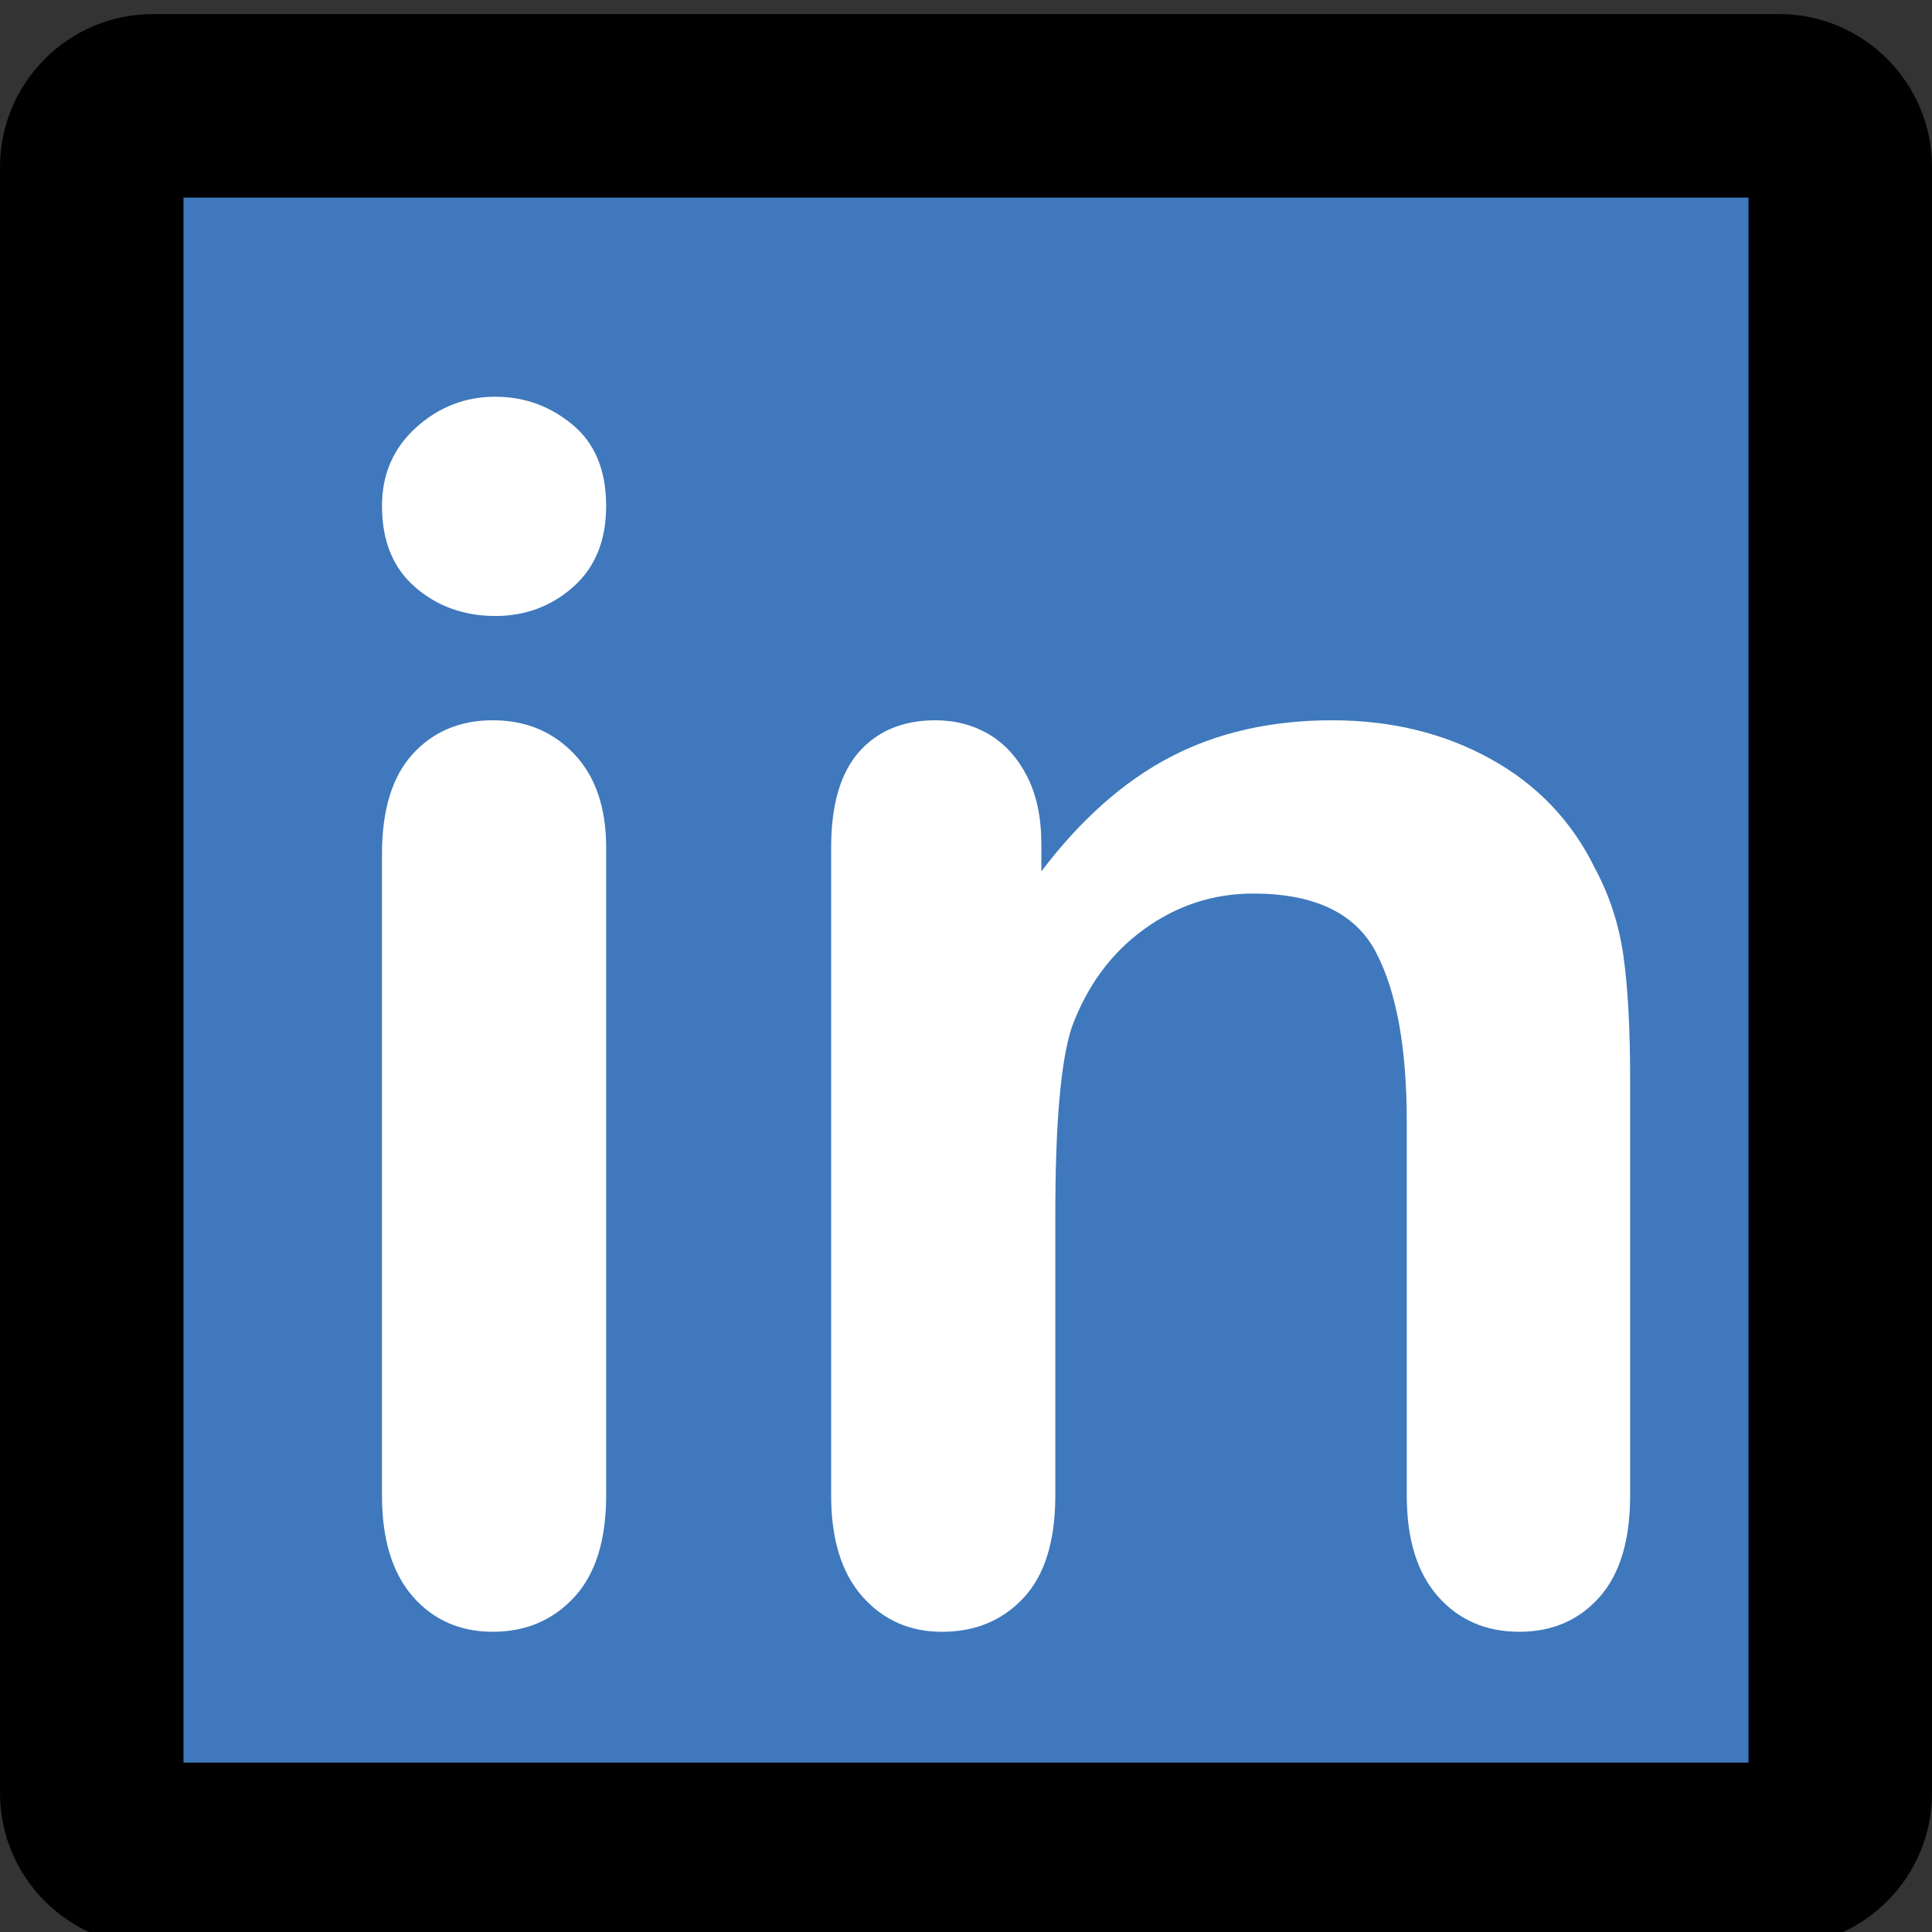 <?xml version="1.0" encoding="utf-8"?>
<!-- Generator: Adobe Illustrator 24.2.3, SVG Export Plug-In . SVG Version: 6.00 Build 0)  -->
<svg version="1.1" id="Laag_1" xmlns="http://www.w3.org/2000/svg" xmlns:xlink="http://www.w3.org/1999/xlink" x="0px" y="0px"
	 viewBox="0 0 179 179" enable-background="new 0 0 179 179" xml:space="preserve">
<rect x="0" y="0" width="179" height="179" fill="#333333" stroke="none"/>
<g display="none">
	<g display="inline">
		<path fill="#515BA5" d="M164.831,170.5H14.169c-3.118,0-5.669-2.551-5.669-5.669V14.169c0-3.118,2.551-5.669,5.669-5.669h150.661
			c3.118,0,5.669,2.551,5.669,5.669v150.661C170.5,167.949,167.949,170.5,164.831,170.5z"/>
		<path d="M164.831,179H14.169C6.356,179,0,172.644,0,164.831V14.169C0,6.356,6.356,0,14.169,0h150.661
			C172.644,0,179,6.356,179,14.169v150.661C179,172.644,172.644,179,164.831,179z M17,162h145V17H17V162z"/>
	</g>
	<g display="inline">
		<path fill="#FFFFFF" d="M125.461,49.443H78.615v30.029h39.158c3.63,0,6.339,0.814,8.128,2.442
			c1.788,1.629,2.683,3.804,2.683,6.526s-0.908,4.885-2.723,6.486c-1.815,1.602-4.512,2.402-8.088,2.402H78.615v38.678
			c0,4.912-1.108,8.556-3.323,10.931c-2.216,2.375-5.059,3.563-8.528,3.563c-3.523,0-6.394-1.201-8.608-3.604
			c-2.216-2.402-3.323-6.032-3.323-10.891V45.68c0-3.416,0.507-6.206,1.521-8.368c1.014-2.162,2.603-3.736,4.765-4.725
			c2.162-0.987,4.925-1.481,8.288-1.481h56.055c3.79,0,6.606,0.841,8.448,2.522s2.763,3.884,2.763,6.606
			c0,2.776-0.921,5.005-2.763,6.687S129.251,49.443,125.461,49.443z"/>
	</g>
</g>
<g display="none">
	<g display="inline">
		<g>
			<defs>
				<path id="SVGID_1_" d="M164.831,170.5H14.169c-3.118,0-5.669-2.551-5.669-5.669V14.169c0-3.118,2.551-5.669,5.669-5.669h150.661
					c3.118,0,5.669,2.551,5.669,5.669v150.661C170.5,167.949,167.949,170.5,164.831,170.5z"/>
			</defs>
			<clipPath id="SVGID_2_">
				<use xlink:href="#SVGID_1_"  overflow="visible"/>
			</clipPath>
			<g clip-path="url(#SVGID_2_)">
			</g>
		</g>
		<path fill="none" stroke="#000000" stroke-width="17" stroke-miterlimit="10" d="M164.831,170.5H14.169
			c-3.118,0-5.669-2.551-5.669-5.669V14.169c0-3.118,2.551-5.669,5.669-5.669h150.661c3.118,0,5.669,2.551,5.669,5.669v150.661
			C170.5,167.949,167.949,170.5,164.831,170.5z"/>
	</g>
	<circle display="inline" fill="none" stroke="#FFFFFF" stroke-width="17" stroke-miterlimit="10" cx="90.862" cy="93" r="46"/>
	
		<circle display="inline" fill="#FFFFFF" stroke="#FFFFFF" stroke-width="17" stroke-miterlimit="10" cx="140.362" cy="40.5" r="5.5"/>
</g>
<g>
	<g>
		<path fill="#3F78BC" d="M164.831,171.804H14.169c-3.118,0-5.669-2.551-5.669-5.669V15.473c0-3.118,2.551-5.669,5.669-5.669
			h150.661c3.118,0,5.669,2.551,5.669,5.669v150.661C170.5,169.253,167.949,171.804,164.831,171.804z"/>
		<path d="M164.831,180.304H14.169C6.356,180.304,0,173.947,0,166.135V15.473C0,7.66,6.356,1.304,14.169,1.304h150.662
			C172.644,1.304,179,7.66,179,15.473v150.662C179,173.947,172.644,180.304,164.831,180.304z M17,163.304h145v-145H17V163.304z"/>
	</g>
	<g>
		<path fill="#FFFFFF" d="M45.89,57.071c-2.891,0-5.363-0.887-7.418-2.663c-2.054-1.774-3.081-4.285-3.081-7.532
			c0-2.941,1.052-5.364,3.157-7.266c2.104-1.902,4.552-2.853,7.342-2.853c2.688,0,5.071,0.863,7.151,2.586
			c2.079,1.725,3.119,4.236,3.119,7.532c0,3.195-1.015,5.694-3.043,7.494C51.088,56.171,48.679,57.071,45.89,57.071z M56.16,78.526
			v60.028c0,4.159-0.988,7.304-2.967,9.435c-1.979,2.13-4.488,3.195-7.532,3.195c-3.043,0-5.516-1.092-7.418-3.271
			c-1.901-2.181-2.853-5.3-2.853-9.358V79.135c0-4.108,0.951-7.202,2.853-9.282c1.902-2.08,4.375-3.12,7.418-3.12
			c3.044,0,5.554,1.04,7.532,3.12C55.172,71.933,56.16,74.824,56.16,78.526z"/>
		<path fill="#FFFFFF" d="M96.483,78.222v2.511c3.651-4.818,7.646-8.356,11.982-10.613c4.337-2.256,9.32-3.386,14.95-3.386
			c5.478,0,10.372,1.192,14.684,3.576c4.311,2.385,7.532,5.757,9.662,10.119c1.369,2.537,2.256,5.276,2.663,8.217
			c0.405,2.941,0.608,6.694,0.608,11.259v38.649c0,4.159-0.951,7.304-2.854,9.435c-1.901,2.13-4.374,3.195-7.417,3.195
			c-3.095,0-5.605-1.092-7.532-3.271c-1.929-2.181-2.892-5.3-2.892-9.358v-34.616c0-6.848-0.951-12.084-2.853-15.711
			c-1.902-3.626-5.694-5.44-11.374-5.44c-3.703,0-7.076,1.103-10.119,3.31c-3.043,2.205-5.275,5.237-6.695,9.091
			c-1.015,3.095-1.521,8.877-1.521,17.347v26.02c0,4.211-0.977,7.368-2.929,9.473c-1.953,2.104-4.478,3.157-7.57,3.157
			c-2.993,0-5.453-1.092-7.38-3.271c-1.928-2.181-2.891-5.3-2.891-9.358V78.526c0-3.956,0.861-6.91,2.586-8.863
			c1.725-1.952,4.083-2.929,7.076-2.929c1.826,0,3.474,0.432,4.945,1.293c1.471,0.863,2.649,2.156,3.537,3.88
			C96.038,73.632,96.483,75.737,96.483,78.222z"/>
	</g>
</g>
</svg>

